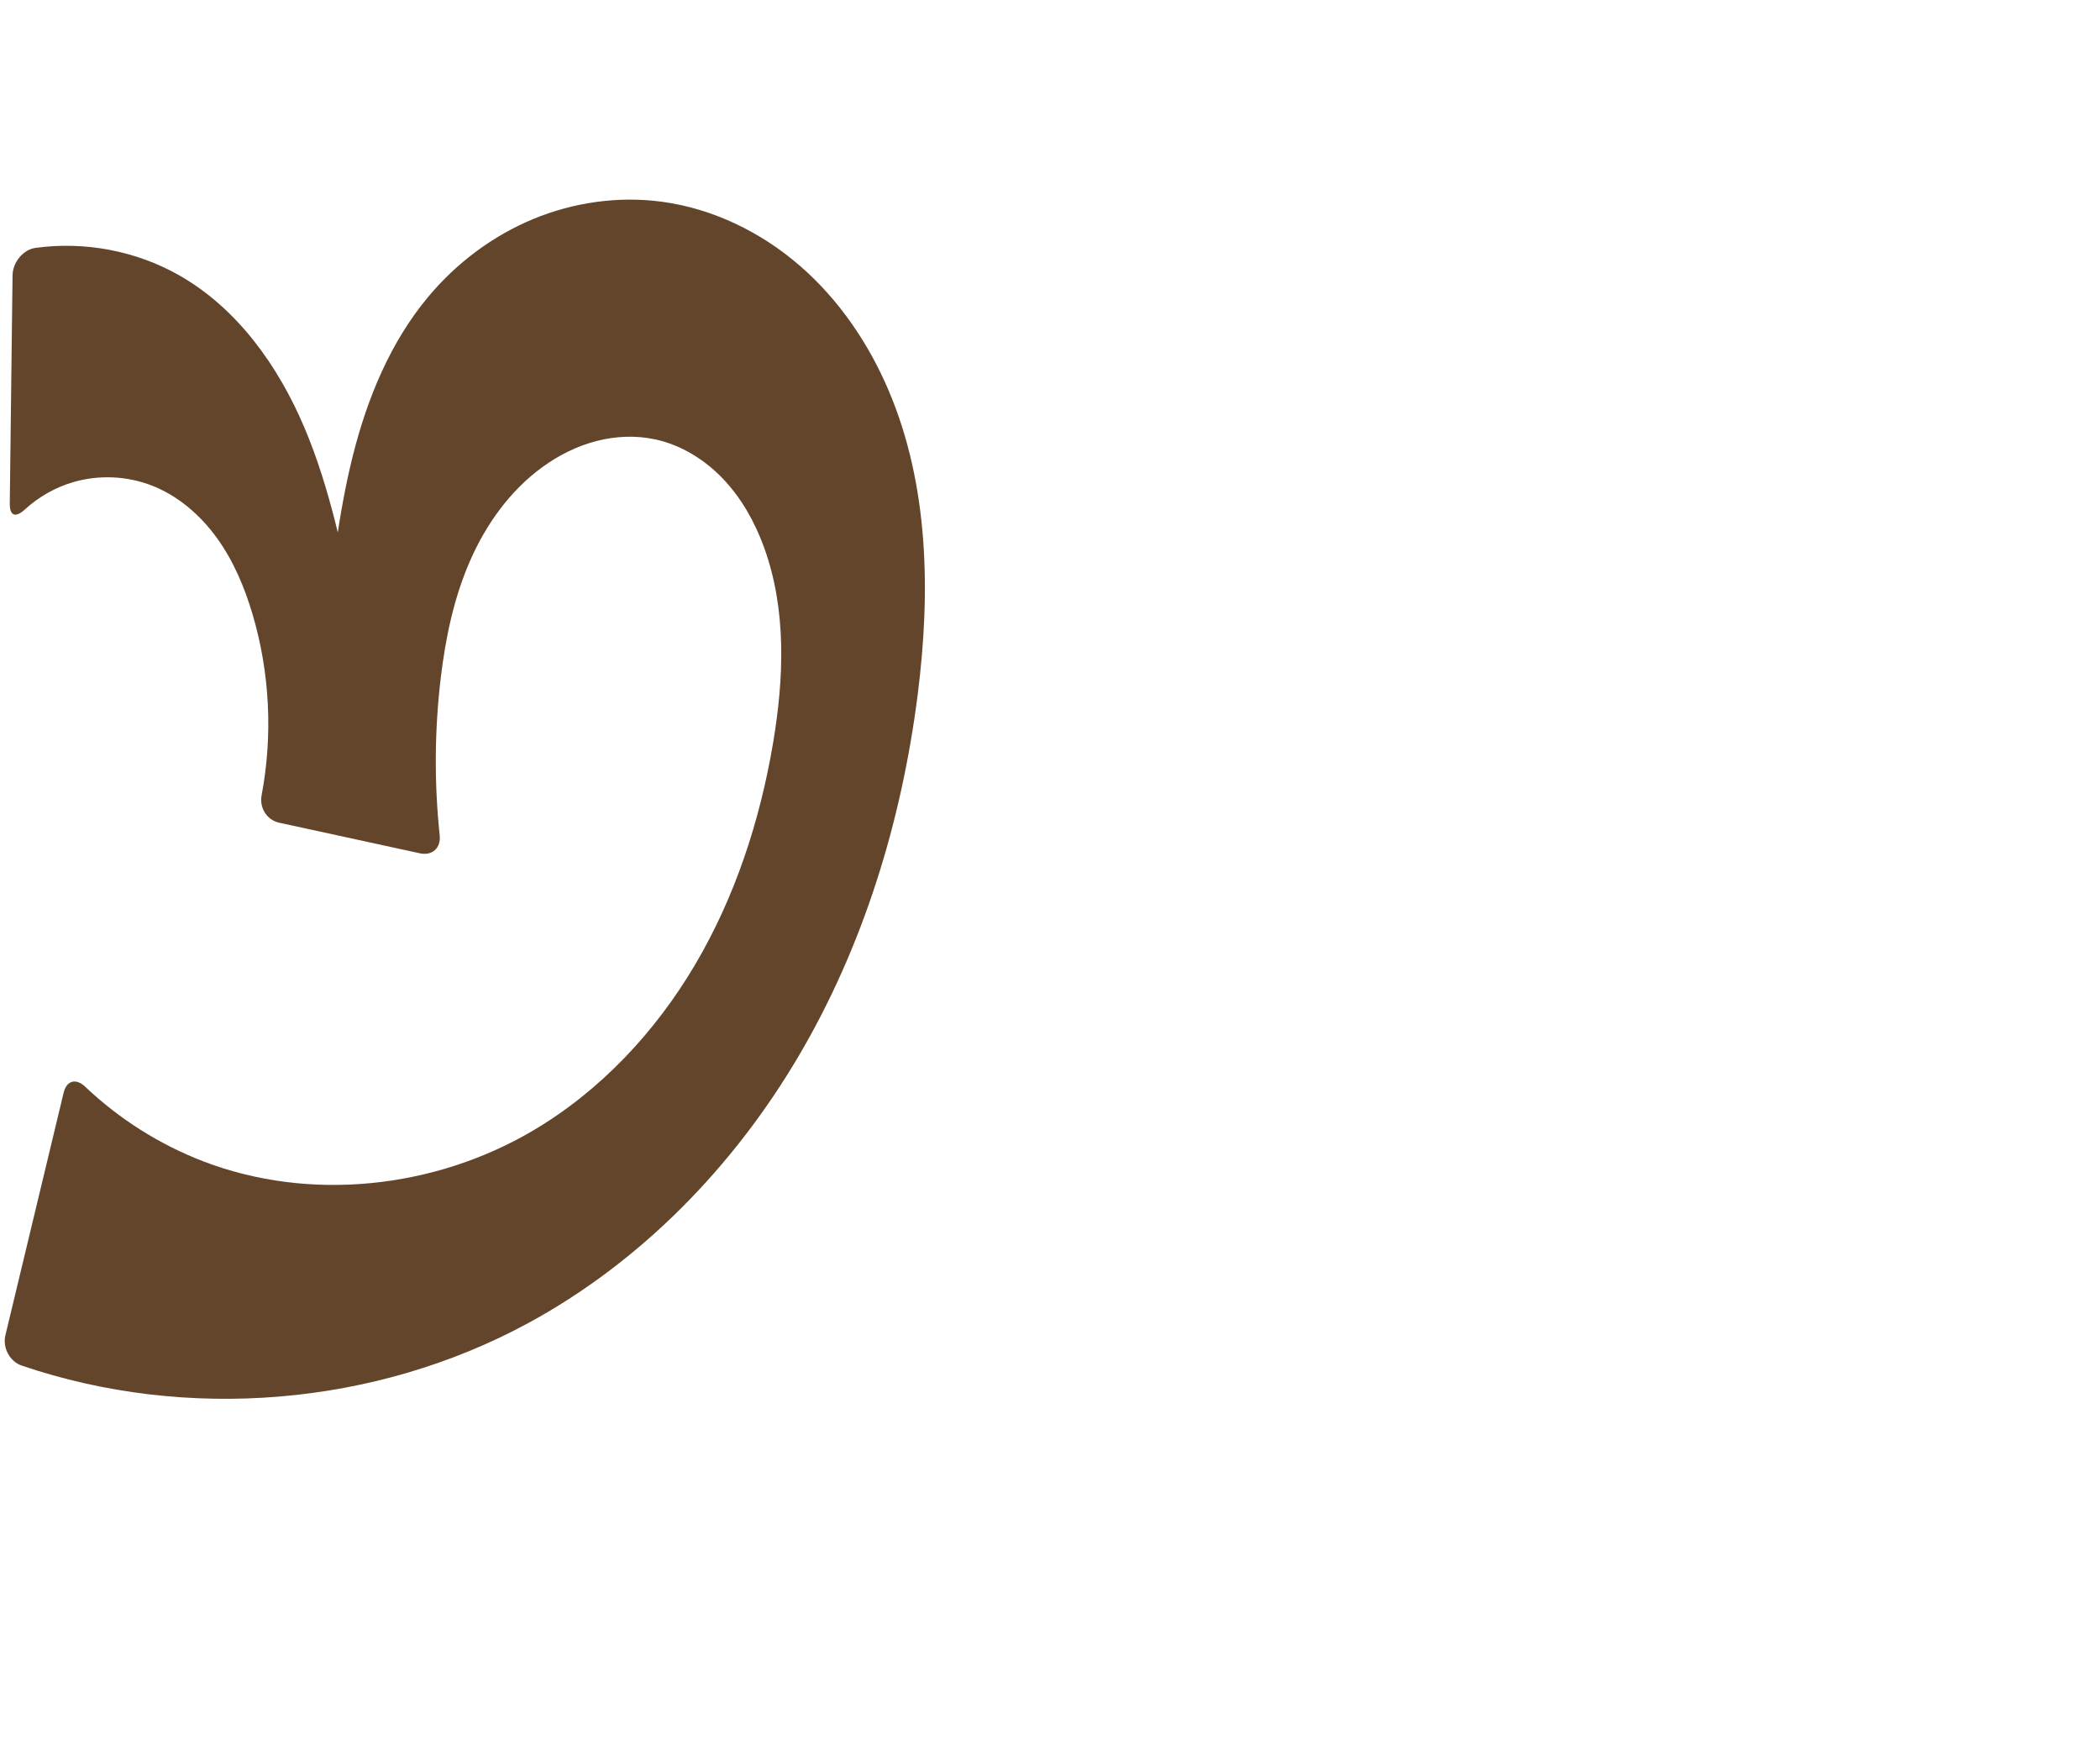 <?xml version="1.0" encoding="UTF-8" standalone="no"?>
<svg
   xmlns:dc="http://purl.org/dc/elements/1.1/"
   xmlns:cc="http://creativecommons.org/ns#"
   xmlns:rdf="http://www.w3.org/1999/02/22-rdf-syntax-ns#"
   xmlns:svg="http://www.w3.org/2000/svg"
   xmlns="http://www.w3.org/2000/svg"
   xmlns:sodipodi="http://sodipodi.sourceforge.net/DTD/sodipodi-0.dtd"
   xmlns:inkscape="http://www.inkscape.org/namespaces/inkscape"
   xml:space="preserve"
   width="1200"
   height="1000"
   version="1.1"
   style="clip-rule:evenodd;fill-rule:evenodd;image-rendering:optimizeQuality;shape-rendering:geometricPrecision;text-rendering:geometricPrecision"
   viewBox="0 0 1200 1000"
   id="svg10"
   sodipodi:docname="ൗ.svg"
   inkscape:version="1.0.2 (e86c870879, 2021-01-15)"><sodipodi:namedview
   pagecolor="#ffffff"
   bordercolor="#666666"
   borderopacity="1"
   objecttolerance="10"
   gridtolerance="10"
   guidetolerance="10"
   inkscape:pageopacity="0"
   inkscape:pageshadow="2"
   inkscape:window-width="1920"
   inkscape:window-height="1127"
   id="namedview12"
   showgrid="false"
   inkscape:zoom="1.356"
   inkscape:cx="143.39159"
   inkscape:cy="526.25735"
   inkscape:window-x="0"
   inkscape:window-y="0"
   inkscape:window-maximized="1"
   inkscape:current-layer="svg10"
   showguides="true"
   inkscape:guide-bbox="true"
   inkscape:document-rotation="0"
   inkscape:snap-to-guides="true"><sodipodi:guide
     position="0,1000"
     orientation="0,1"
     id="guide16"
     inkscape:label=""
     inkscape:locked="true"
     inkscape:color="rgb(0,0,255)" /><sodipodi:guide
     position="1763.312,2036.169"
     orientation="1000,0"
     id="guide18" /><sodipodi:guide
     position="0,200"
     orientation="0,1"
     id="guide20"
     inkscape:label="base"
     inkscape:locked="true"
     inkscape:color="rgb(0,0,255)" /><inkscape:grid
     type="xygrid"
     id="grid24"
     originx="-473.376"
     originy="-489.692" /><sodipodi:guide
     position="0,0"
     orientation="0,1"
     id="guide34"
     inkscape:label="bottom"
     inkscape:locked="true"
     inkscape:color="rgb(0,0,255)" /><sodipodi:guide
     position="225.051,1693.319"
     orientation="0,1"
     id="guide44"
     inkscape:label=""
     inkscape:locked="false"
     inkscape:color="rgb(0,0,255)" /><sodipodi:guide
     position="0,900"
     orientation="0,1"
     id="guide46"
     inkscape:label=""
     inkscape:locked="true"
     inkscape:color="rgb(0,0,255)" /><sodipodi:guide
     position="0,1000"
     orientation="0,1000"
     id="guide860" /><sodipodi:guide
     position="538.821,370.287"
     orientation="-1,0"
     id="guide862"
     inkscape:label="width"
     inkscape:locked="false"
     inkscape:color="rgb(0,0,255)" /><sodipodi:guide
     position="1000,0"
     orientation="0,-1000"
     id="guide864" /><sodipodi:guide
     position="0,0"
     orientation="-1000,0"
     id="guide866" /></sodipodi:namedview>
 <defs
   id="defs4"><inkscape:path-effect
   effect="fillet_chamfer"
   id="path-effect859"
   is_visible="true"
   lpeversion="1"
   satellites_param="F,0,0,1,0,13.215,0,1 @ F,0,0,1,0,0,0,1 @ F,0,0,1,0,0,0,1 @ F,0,0,1,0,0,0,1 @ F,0,0,1,0,0,0,1 @ F,0,0,1,0,0,0,1 @ F,0,0,1,0,0,0,1 @ F,0,0,1,0,0,0,1 @ F,0,0,1,0,0,0,1 @ F,0,0,1,0,0,0,1 @ F,0,0,1,0,0,0,1 @ F,0,0,1,0,0,0,1 @ F,0,0,1,0,0,0,1 @ F,0,0,1,0,0,0,1 @ F,0,0,1,0,0,0,1 @ F,0,0,1,0,0,0,1 @ F,0,1,1,0,13.215,0,1 @ F,0,1,1,0,13.215,0,1 @ F,0,0,1,0,0,0,1 @ F,0,0,1,0,0,0,1 @ F,0,0,1,0,0,0,1 @ F,0,0,1,0,0,0,1 @ F,0,0,1,0,0,0,1 @ F,0,0,1,0,0,0,1 @ F,0,0,1,0,0,0,1 @ F,0,0,1,0,0,0,1 @ F,0,0,1,0,0,0,1 @ F,0,0,1,0,0,0,1 @ F,0,0,1,0,0,0,1 @ F,0,1,1,0,13.215,0,1 @ F,0,1,1,0,13.215,0,1 @ F,0,0,1,0,0,0,1 @ F,0,0,1,0,0,0,1 @ F,0,0,1,0,0,0,1 @ F,0,0,1,0,0,0,1 @ F,0,1,1,0,13.215,0,1"
   unit="px"
   method="auto"
   mode="F"
   radius="0"
   chamfer_steps="1"
   flexible="false"
   use_knot_distance="true"
   apply_no_radius="true"
   apply_with_radius="true"
   only_selected="false"
   hide_knots="false" /><inkscape:path-effect
   effect="fillet_chamfer"
   id="path-effect857"
   is_visible="true"
   lpeversion="1"
   satellites_param="F,0,1,1,0,28.912,0,1 @ F,0,0,1,0,0,0,1 @ F,0,0,1,0,0,0,1 @ F,0,0,1,0,0,0,1 @ F,0,0,1,0,0,0,1 @ F,0,0,1,0,0,0,1 @ F,0,0,1,0,0,0,1 @ F,0,0,1,0,0,0,1 @ F,0,0,1,0,0,0,1 @ F,0,0,1,0,0,0,1 @ F,0,0,1,0,0,0,1 @ F,0,0,1,0,0,0,1 @ F,0,1,1,0,28.912,0,1 @ F,0,1,1,0,28.912,0,1 @ F,0,0,1,0,0,0,1 @ F,0,0,1,0,0,0,1 @ F,0,0,1,0,0,0,1 @ F,0,0,1,0,0,0,1 @ F,0,0,1,0,0,0,1 @ F,0,0,1,0,0,0,1 @ F,0,0,1,0,0,0,1 @ F,0,0,1,0,0,0,1 @ F,0,0,1,0,0,0,1 @ F,0,0,1,0,0,0,1 @ F,0,1,1,0,28.912,0,1 @ F,0,1,1,0,28.912,0,1 @ F,0,0,1,0,0,0,1 @ F,0,0,1,0,0,0,1 @ F,0,0,1,0,0,0,1 @ F,0,0,1,0,0,0,1 @ F,0,0,1,0,0,0,1 @ F,0,1,1,0,28.912,0,1"
   unit="px"
   method="auto"
   mode="F"
   radius="0"
   chamfer_steps="1"
   flexible="false"
   use_knot_distance="true"
   apply_no_radius="true"
   apply_with_radius="true"
   only_selected="true"
   hide_knots="false" /><inkscape:path-effect
   effect="fillet_chamfer"
   id="path-effect855"
   is_visible="true"
   lpeversion="1"
   satellites_param="F,0,0,1,0,21.612,0,1 @ F,0,0,1,0,0,0,1 @ F,0,0,1,0,0,0,1 @ F,0,0,1,0,0,0,1 @ F,0,0,1,0,0,0,1 @ F,0,0,1,0,0,0,1 @ F,0,0,1,0,0,0,1 @ F,0,0,1,0,0,0,1 @ F,0,0,1,0,0,0,1 @ F,0,0,1,0,0,0,1 @ F,0,0,1,0,0,0,1 @ F,0,0,1,0,0,0,1 @ F,0,0,1,0,27.236,0,1 @ F,0,0,1,0,31.608,0,1 @ F,0,0,1,0,0,0,1 @ F,0,0,1,0,0,0,1 @ F,0,0,1,0,0,0,1 @ F,0,0,1,0,0,0,1 @ F,0,0,1,0,0,0,1 @ F,0,0,1,0,0,0,1 @ F,0,0,1,0,0,0,1 @ F,0,0,1,0,0,0,1 @ F,0,0,1,0,0,0,1 @ F,0,0,1,0,26.989,0,1 @ F,0,0,1,0,33.47,0,1 @ F,0,0,1,0,0,0,1 @ F,0,0,1,0,0,0,1 @ F,0,0,1,0,0,0,1 @ F,0,0,1,0,0,0,1 @ F,0,0,1,0,35.476,0,1"
   unit="px"
   method="auto"
   mode="F"
   radius="0"
   chamfer_steps="1"
   flexible="false"
   use_knot_distance="true"
   apply_no_radius="true"
   apply_with_radius="true"
   only_selected="true"
   hide_knots="false" /><inkscape:path-effect
   effect="spiro"
   id="path-effect856"
   is_visible="true"
   lpeversion="1" /><inkscape:path-effect
   effect="spiro"
   id="path-effect1521"
   is_visible="true"
   lpeversion="1" /><inkscape:path-effect
   effect="spiro"
   id="path-effect858"
   is_visible="true"
   lpeversion="1" /><inkscape:path-effect
   effect="spiro"
   id="path-effect854"
   is_visible="true"
   lpeversion="1" />
  <style
   type="text/css"
   id="style2">
   <![CDATA[
    .fil0 {fill:#EF7F1A;fill-rule:nonzero}
   ]]>
  </style>
 <inkscape:path-effect
   effect="spiro"
   id="path-effect1214"
   is_visible="true"
   lpeversion="1" /><inkscape:path-effect
   effect="spiro"
   id="path-effect1195"
   is_visible="true"
   lpeversion="1" /><inkscape:path-effect
   effect="spiro"
   id="path-effect992"
   is_visible="true"
   lpeversion="1" /><inkscape:path-effect
   effect="spiro"
   id="path-effect287"
   is_visible="true"
   lpeversion="1" /><inkscape:path-effect
   effect="spiro"
   id="path-effect1032"
   is_visible="true"
   lpeversion="1" /><inkscape:path-effect
   effect="spiro"
   id="path-effect1218"
   is_visible="true"
   lpeversion="1" /><inkscape:path-effect
   effect="spiro"
   id="path-effect309"
   is_visible="true"
   lpeversion="1" /><inkscape:path-effect
   effect="spiro"
   id="path-effect1176"
   is_visible="true"
   lpeversion="1" /><inkscape:path-effect
   effect="spiro"
   id="path-effect1112"
   is_visible="true"
   lpeversion="1" /></defs>
 
<path
   style="fill:#63452c;fill-rule:nonzero;stroke:none;stroke-width:1px;stroke-linecap:butt;stroke-linejoin:miter;stroke-opacity:1"
   d="m 20.31,141.622 c 28.148,-3.856 57.571,1.681 82.264,15.775 33.151,18.921 56.496,51.778 71.384,86.926 14.888,35.147 22.217,72.934 30.263,110.247 6.54,30.328 13.614,60.542 21.218,90.621 l -50.385,-15.01 c 3.873,-23.024 7.327,-46.119 10.357,-69.27 4.4,-33.61 7.931,-67.45 16.163,-100.331 8.232,-32.881 21.456,-65.095 43.207,-91.093 16.074,-19.213 36.67,-34.702 59.807,-44.304 23.137,-9.602 48.792,-13.247 73.62,-9.922 29.144,3.903 56.682,17.342 78.894,36.609 22.212,19.267 39.203,44.194 50.704,71.255 23.003,54.123 24.002,115.217 16.615,173.559 -9.186,72.561 -31.04,143.963 -68.208,206.956 -37.168,62.992 -90.015,117.346 -154.293,152.244 C 214.342,803.43 106.72,812.273 12.427,780.218 5.518,777.869 1.382,769.973 3.086,762.876 L 36.35,624.364 c 1.704,-7.097 7.075,-8.47 12.369,-3.448 19.372,18.381 42.365,32.943 67.288,42.54 60.88,23.442 132.153,15.689 188.377,-17.398 38.585,-22.707 70.14,-56.463 92.882,-95.027 22.742,-38.564 36.887,-81.837 44.397,-125.973 6.366,-37.411 7.889,-76.786 -5.108,-112.44 -5.205,-14.279 -12.763,-27.84 -23.22,-38.868 -10.457,-11.028 -23.926,-19.435 -38.775,-22.678 -11.119,-2.428 -22.803,-1.926 -33.819,0.934 -11.016,2.86 -21.372,8.041 -30.594,14.712 -18.622,13.473 -32.459,32.86 -41.641,53.931 -9.182,21.071 -13.923,43.836 -16.647,66.659 -3.56,29.821 -3.761,60.041 -0.61,89.908 0.766,7.258 -4.179,11.86 -11.311,10.31 l -80.372,-17.471 c -7.132,-1.55 -11.421,-8.539 -10.067,-15.71 6.46,-34.213 4.708,-69.968 -5.176,-103.359 -4.599,-15.536 -10.997,-30.693 -20.514,-43.805 -9.517,-13.113 -22.316,-24.129 -37.449,-29.916 -14.087,-5.387 -29.939,-6.039 -44.421,-1.825 -10.251,2.982 -19.773,8.39 -27.654,15.588 -5.381,4.915 -8.782,3.867 -8.694,-3.431 L 7.174,157.31 c 0.089,-7.298 5.908,-14.698 13.136,-15.688 z"
   id="path854"
   inkscape:path-effect="#path-effect856;#path-effect859"
   inkscape:original-d="m 7.334607,144.09548 c 0,0 69.090869,-5.23981 95.239103,13.30093 60.31924,42.77012 76.08482,127.78781 101.6478,197.17245 10.72521,29.11105 21.21773,90.62096 21.21773,90.62096 l -50.38498,-15.01044 c 0,0 5.15808,-46.50944 10.35734,-69.26974 14.87773,-65.12878 14.18739,-142.21387 59.37,-191.42399 32.46917,-35.36342 88.37559,-70.815311 133.42716,-54.22693 C 477.411,151.78585 528.40809,291.04445 524.42234,396.68265 519.11209,537.42563 422.65673,683.35852 301.92097,755.88203 215.46234,807.81597 0,775.72584 0,775.72584 L 39.43555,611.51385 c 0,0 46.703236,44.25256 76.5715,51.94199 61.06829,15.72171 134.73369,15.75137 188.37693,-17.39846 C 378.15649,600.4683 419.76905,508.97 441.663,425.05693 c 9.47195,-36.30318 10.09522,-78.13935 -5.10784,-112.43958 -11.79947,-26.62126 -33.94433,-53.73013 -61.99484,-61.54601 -21.28433,-5.93058 -47.22383,1.76216 -64.41252,15.64536 -34.73202,28.05283 -48.53182,77.02298 -58.28822,120.59002 -7.50492,33.51309 0.99273,103.02464 0.99273,103.02464 L 146.65298,467.24575 c 0,0 10.71246,-79.76014 -2.32974,-116.2618 C 133.8052,321.54674 116.12327,286.81879 86.35997,277.26242 59.610118,268.6736 5.43118,300.80881 5.43118,300.80881 Z"
   sodipodi:nodetypes="caaccaaaaaccaaaaaaaccaacc" /></svg>
